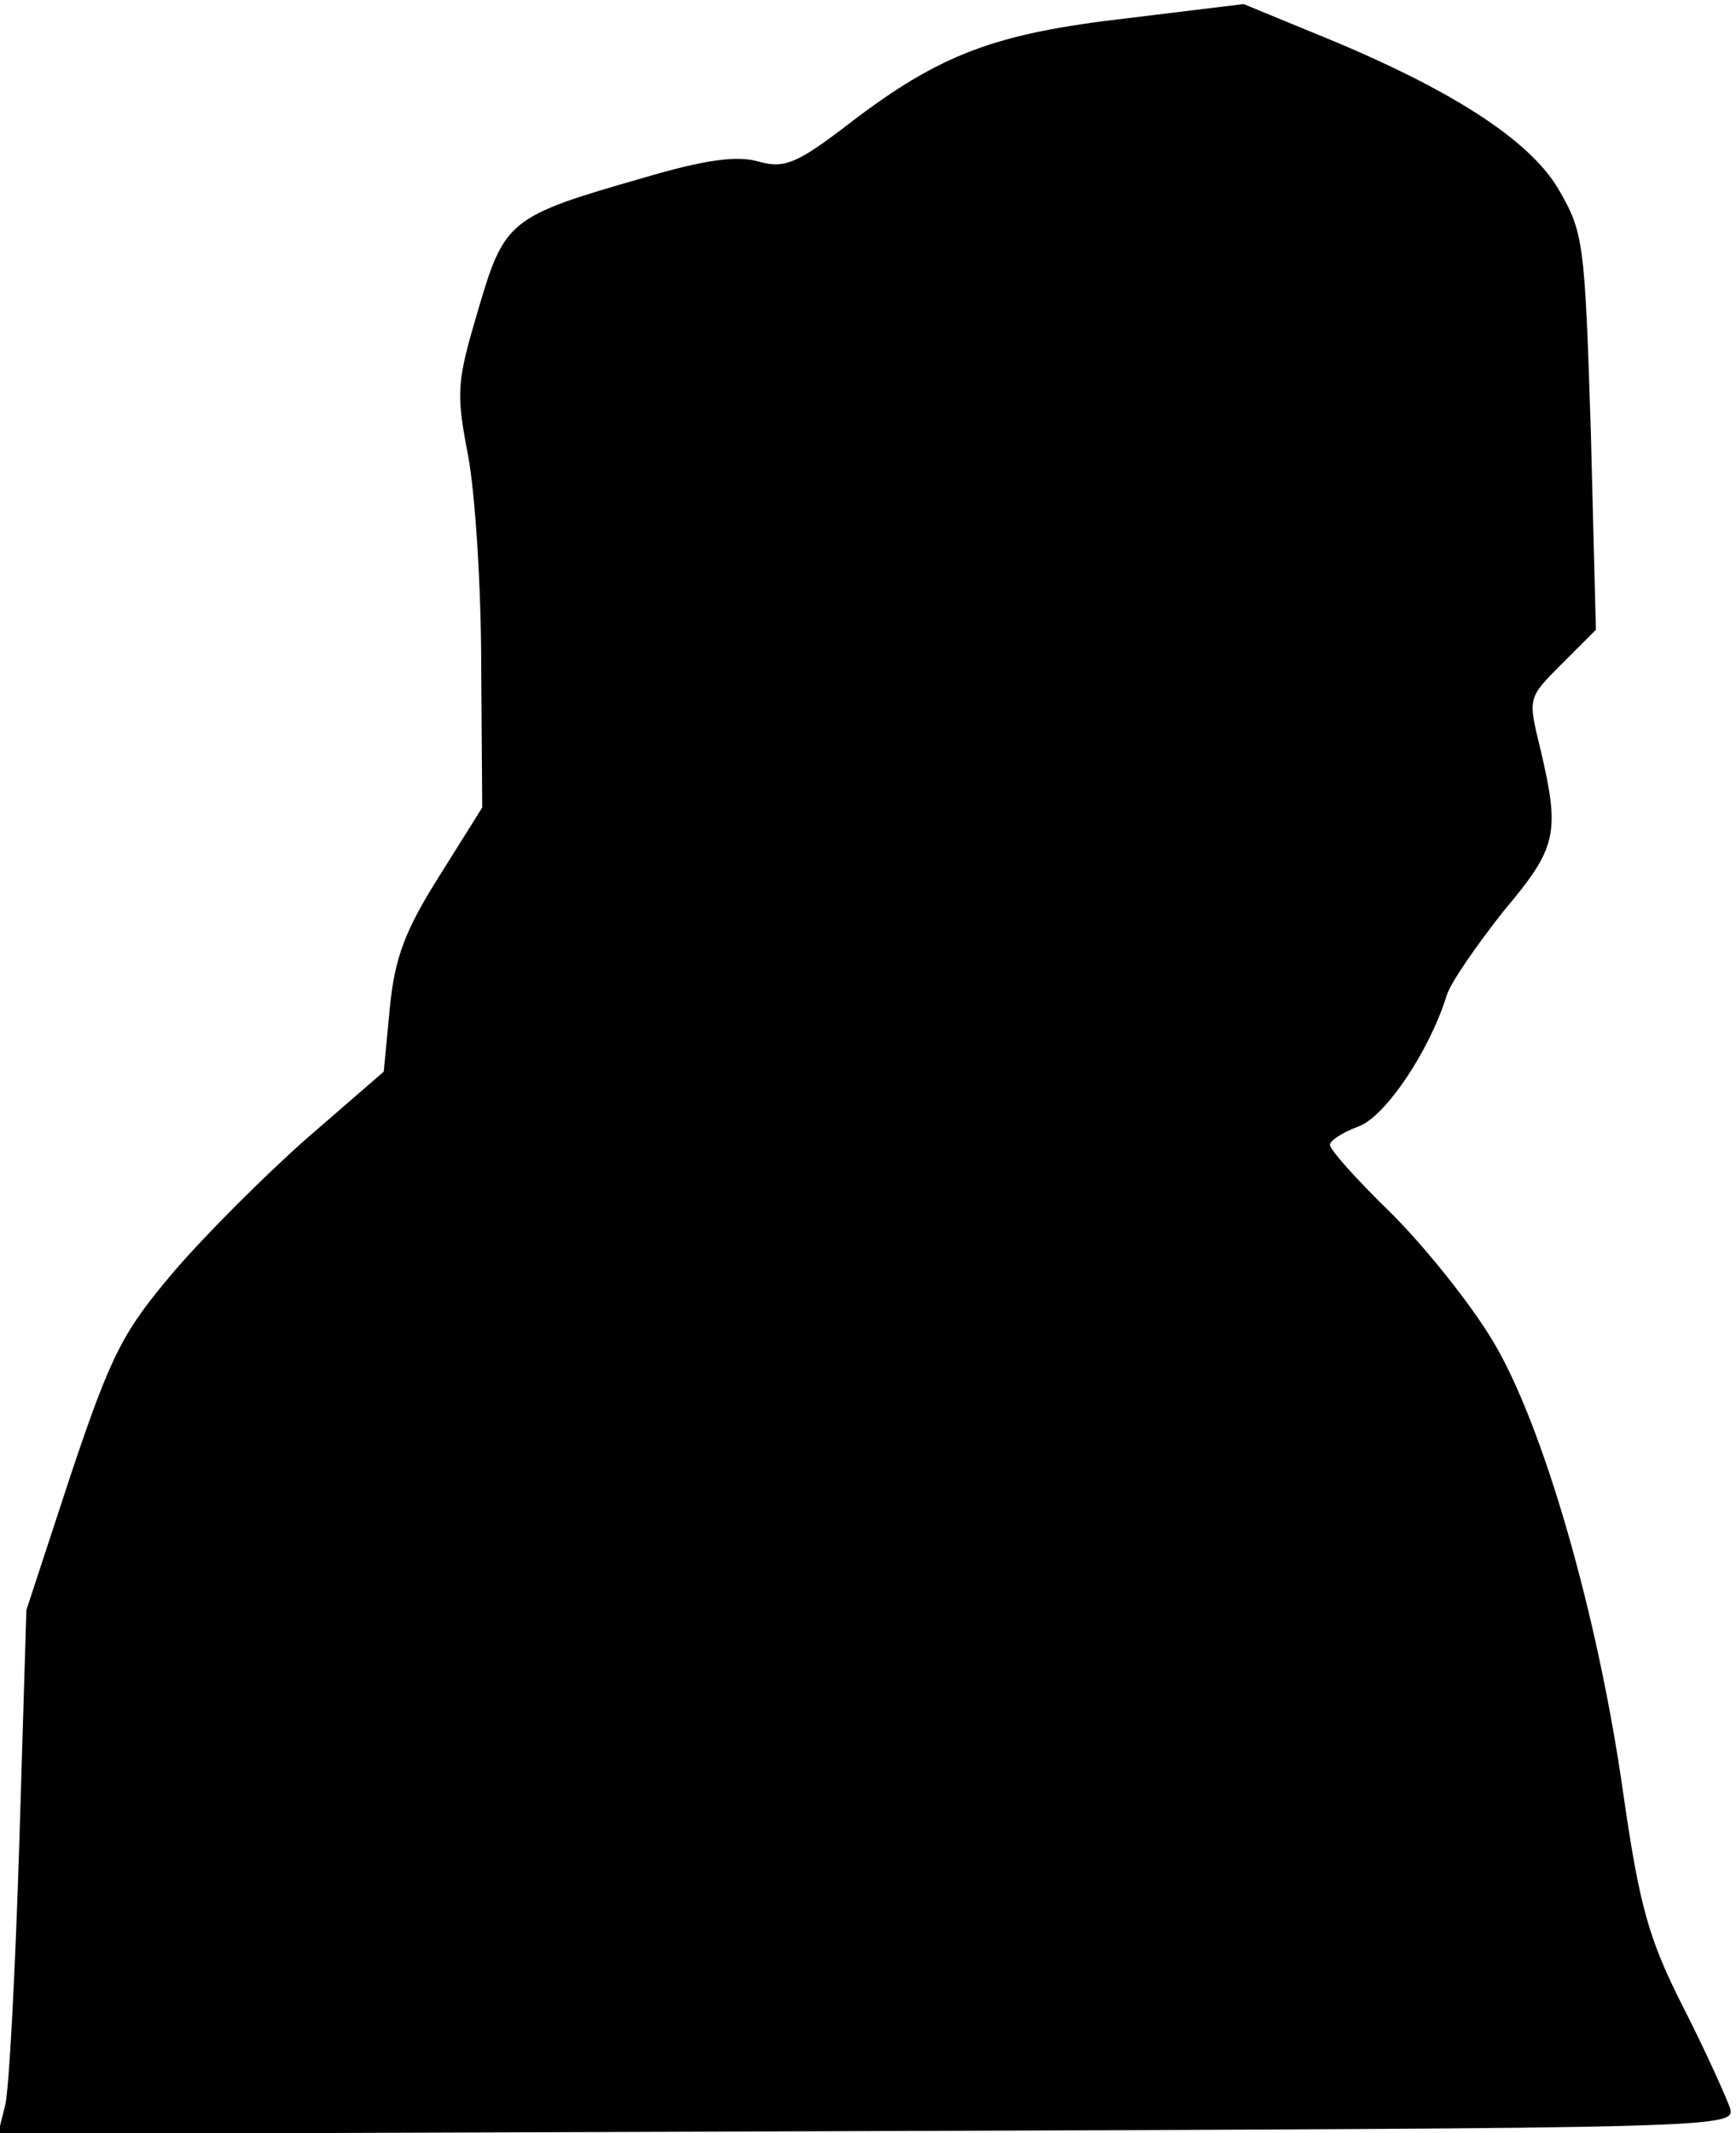 <?xml version="1.0" standalone="no"?>
<!DOCTYPE svg PUBLIC "-//W3C//DTD SVG 20010904//EN"
 "http://www.w3.org/TR/2001/REC-SVG-20010904/DTD/svg10.dtd">
<svg version="1.0" xmlns="http://www.w3.org/2000/svg"
 width="171pt" height="210pt" viewBox="0 0 171 210"
 preserveAspectRatio="xMidYMid meet">
<g transform="translate(0,210) scale(0.1,-0.1)"
fill="#000000" stroke="none">
<path fill="#000000" stroke="none" d="M1110 2082 c-130 -15 -184 -35 -274
-104 -52 -40 -64 -44 -89 -37 -21 6 -52 2 -113 -16 -133 -38 -137 -42 -163
-130 -21 -71 -22 -81 -10 -143 7 -37 13 -130 13 -207 l1 -140 -42 -67 c-34
-54 -44 -80 -49 -130 l-6 -63 -75 -65 c-41 -36 -100 -95 -131 -131 -51 -60
-62 -81 -102 -200 l-44 -134 -7 -230 c-4 -126 -10 -243 -14 -258 l-7 -28 856
3 c850 3 856 3 850 23 -4 11 -24 56 -46 99 -34 67 -43 99 -59 210 -25 177 -79
363 -128 445 -22 37 -67 93 -100 126 -34 33 -61 63 -61 68 0 4 12 12 28 18 26
9 70 74 87 129 4 13 30 50 56 83 53 63 56 76 36 161 -12 49 -12 49 21 82 l34
34 -5 195 c-6 187 -7 196 -32 239 -29 49 -108 100 -242 154 l-68 28 -115 -14z"/>
</g>
</svg>
